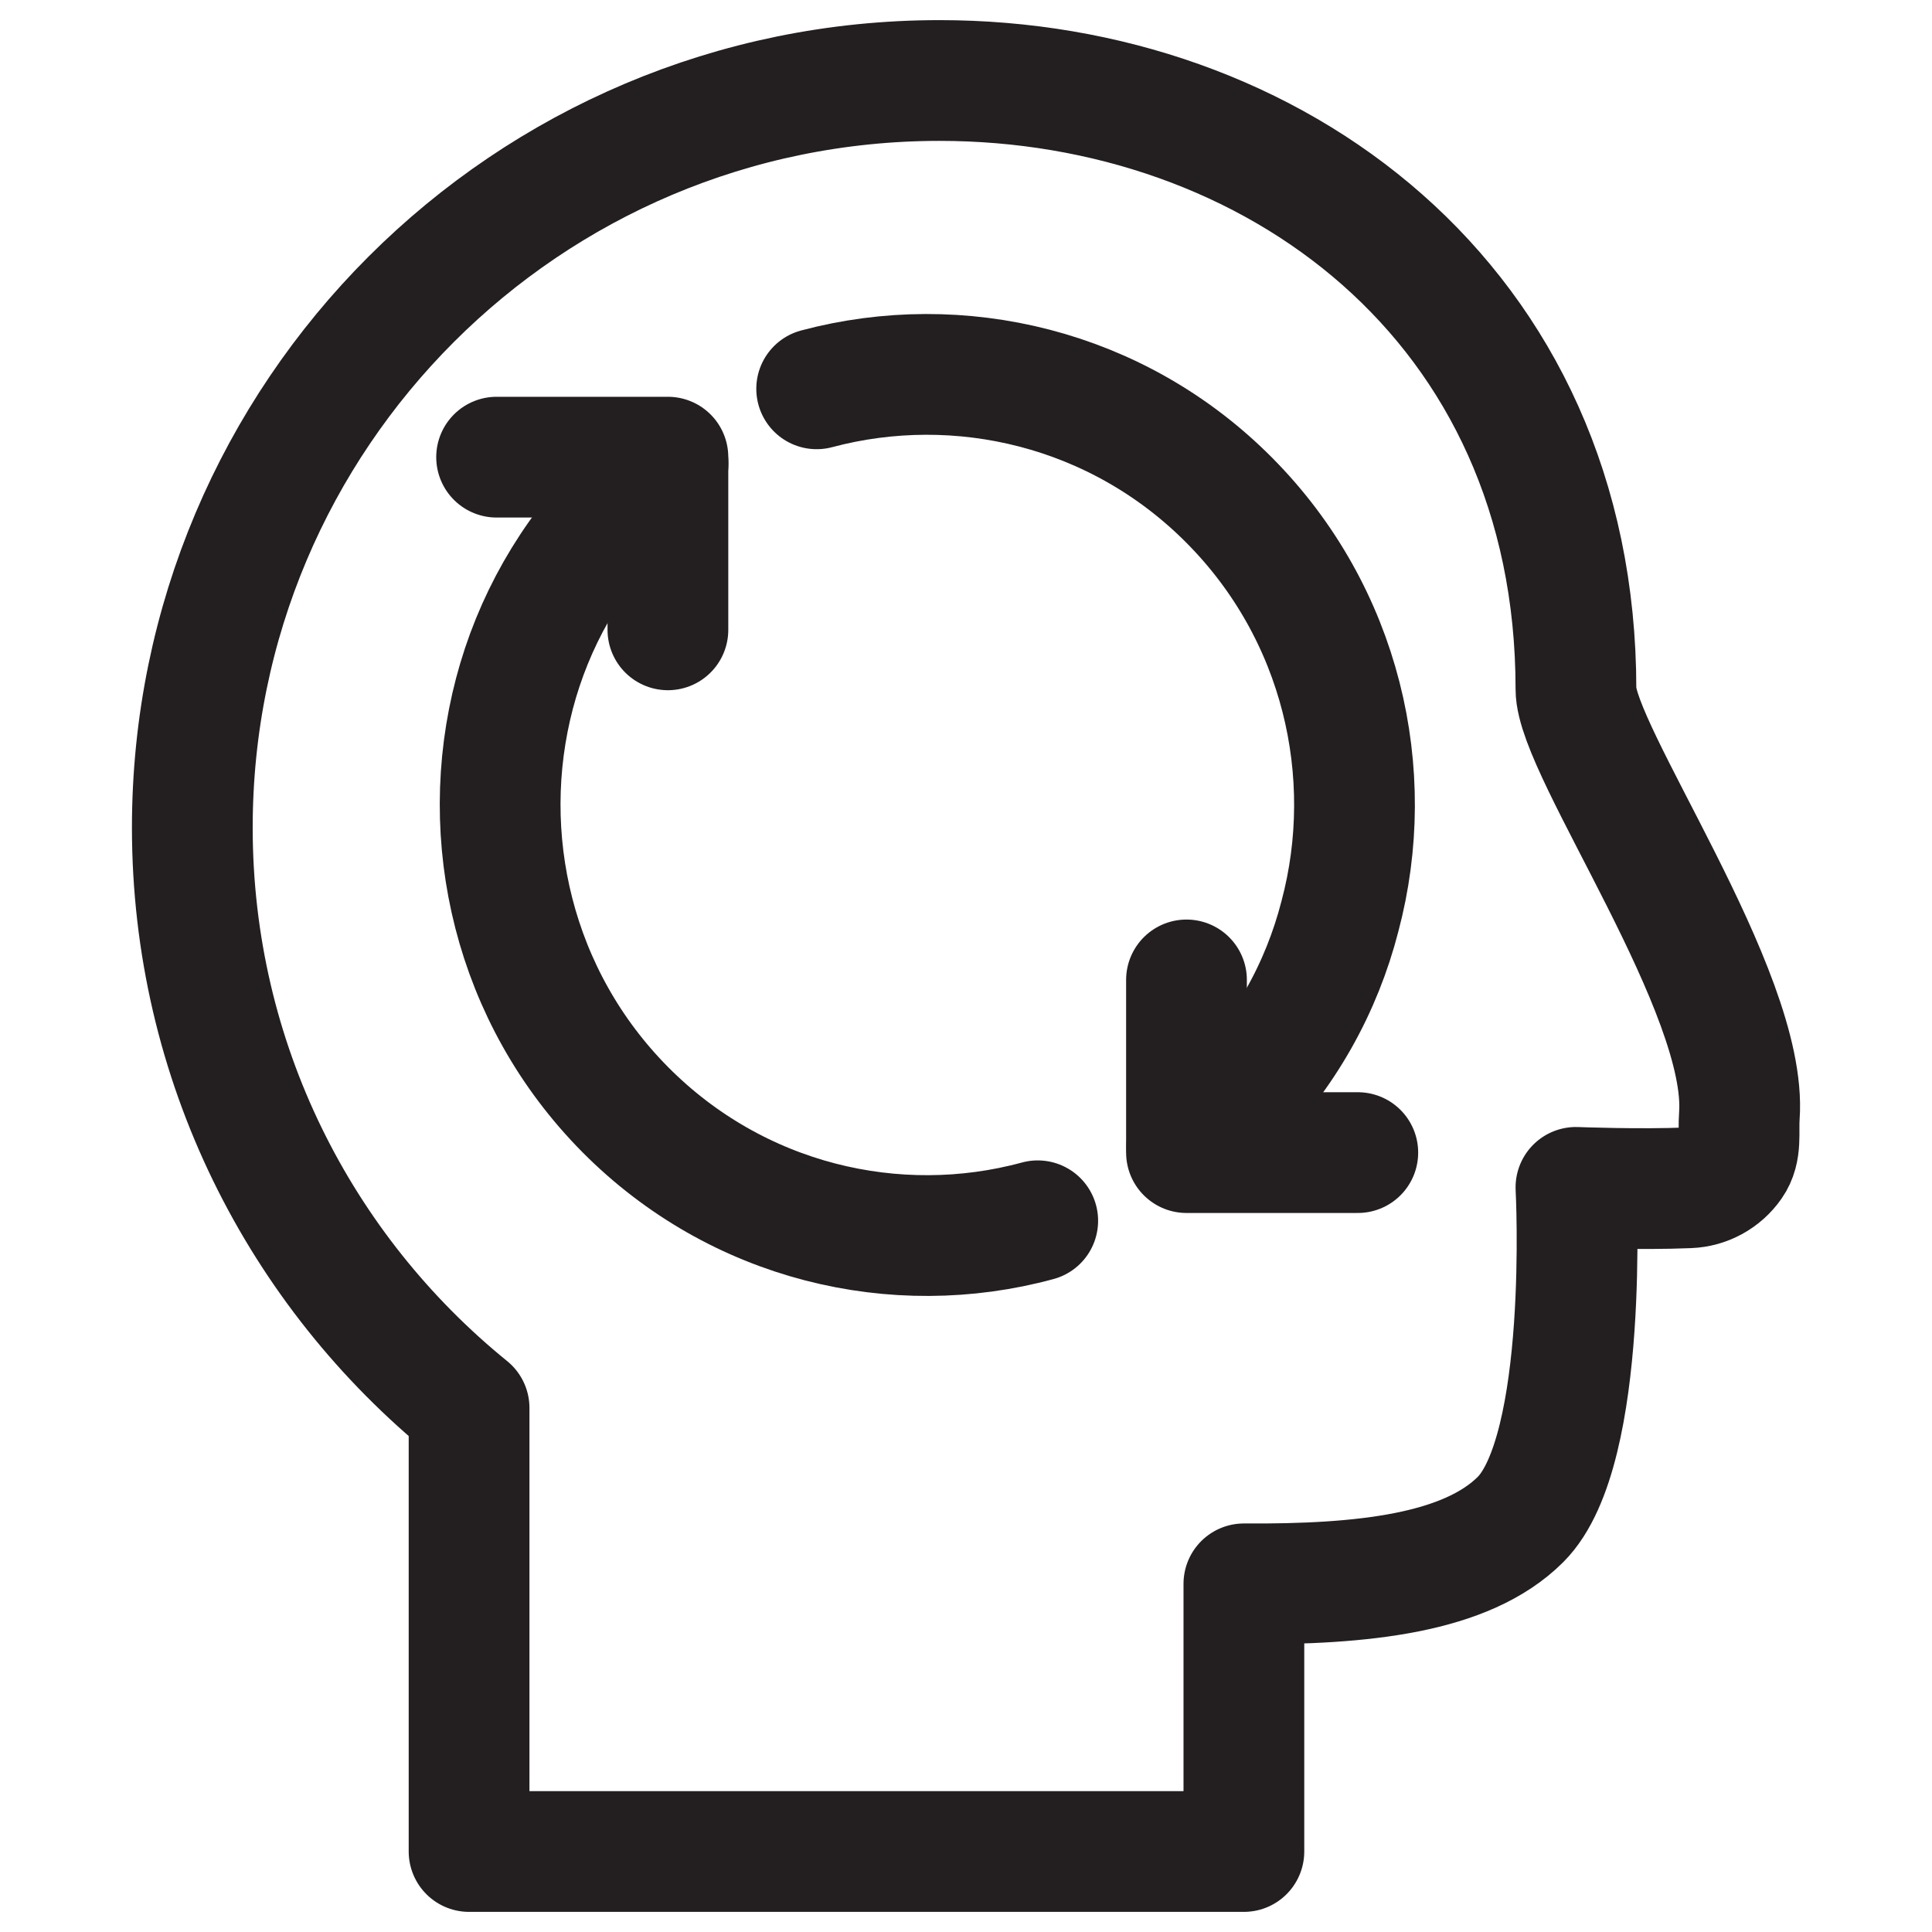 <?xml version="1.0" encoding="UTF-8"?>
<svg width="24px" height="24px" viewBox="0 0 24 24" version="1.1" xmlns="http://www.w3.org/2000/svg" xmlns:xlink="http://www.w3.org/1999/xlink">
    <title>2B0DB8F4-3EF1-4EB9-82E9-48F181FF527F</title>
    <g id="3-Banners" stroke="none" stroke-width="1" fill="none" fill-rule="evenodd">
        <g id="Revision-Preperation">
            <polygon id="Stroke-11" points="0 24 24 24 24 0 0 0"></polygon>
            <path d="M19.577,8.562 C19.577,3.75 15.796,1 11.671,1 C6.545,1 2.389,5.155 2.389,10.281 C2.389,13.192 3.73,15.788 5.827,17.49 L5.827,23 L15.452,23 L15.452,19.675 C16.935,19.685 18.218,19.546 18.889,18.875 C19.749,18.015 19.577,14.75 19.577,14.75 C19.577,14.75 20.363,14.781 20.98,14.755 C21.194,14.747 21.392,14.638 21.515,14.462 C21.638,14.287 21.591,14.073 21.607,13.859 C21.717,12.323 19.577,9.329 19.577,8.562 Z" id="Stroke-1" stroke="#231F20" stroke-width="1.5" stroke-linecap="round" stroke-linejoin="round"></path>
            <path d="M8.299,5.758 C8.111,5.896 7.936,6.048 7.767,6.218 C7.079,6.912 6.622,7.737 6.391,8.614 C5.922,10.399 6.379,12.384 7.767,13.784 C9.156,15.184 11.127,15.645 12.891,15.165" id="Stroke-3" stroke="#231F20" stroke-width="1.5" stroke-linecap="round" stroke-linejoin="round"></path>
            <path d="M14.742,14.245 C14.931,14.106 15.105,13.955 15.274,13.785 C15.963,13.091 16.419,12.265 16.645,11.382 C17.119,9.604 16.663,7.618 15.274,6.218 C13.886,4.818 11.915,4.358 10.145,4.83" id="Stroke-5" stroke="#231F20" stroke-width="1.5" stroke-linecap="round" stroke-linejoin="round"></path>
            <polyline id="Stroke-7" stroke="#231F20" stroke-width="1.5" stroke-linecap="round" stroke-linejoin="round" points="16.867 14.318 14.739 14.318 14.739 12.173"></polyline>
            <polyline id="Stroke-9" stroke="#231F20" stroke-width="1.5" stroke-linecap="round" stroke-linejoin="round" points="6.169 5.679 8.297 5.679 8.297 7.824"></polyline>
        </g>
    </g>
</svg>
